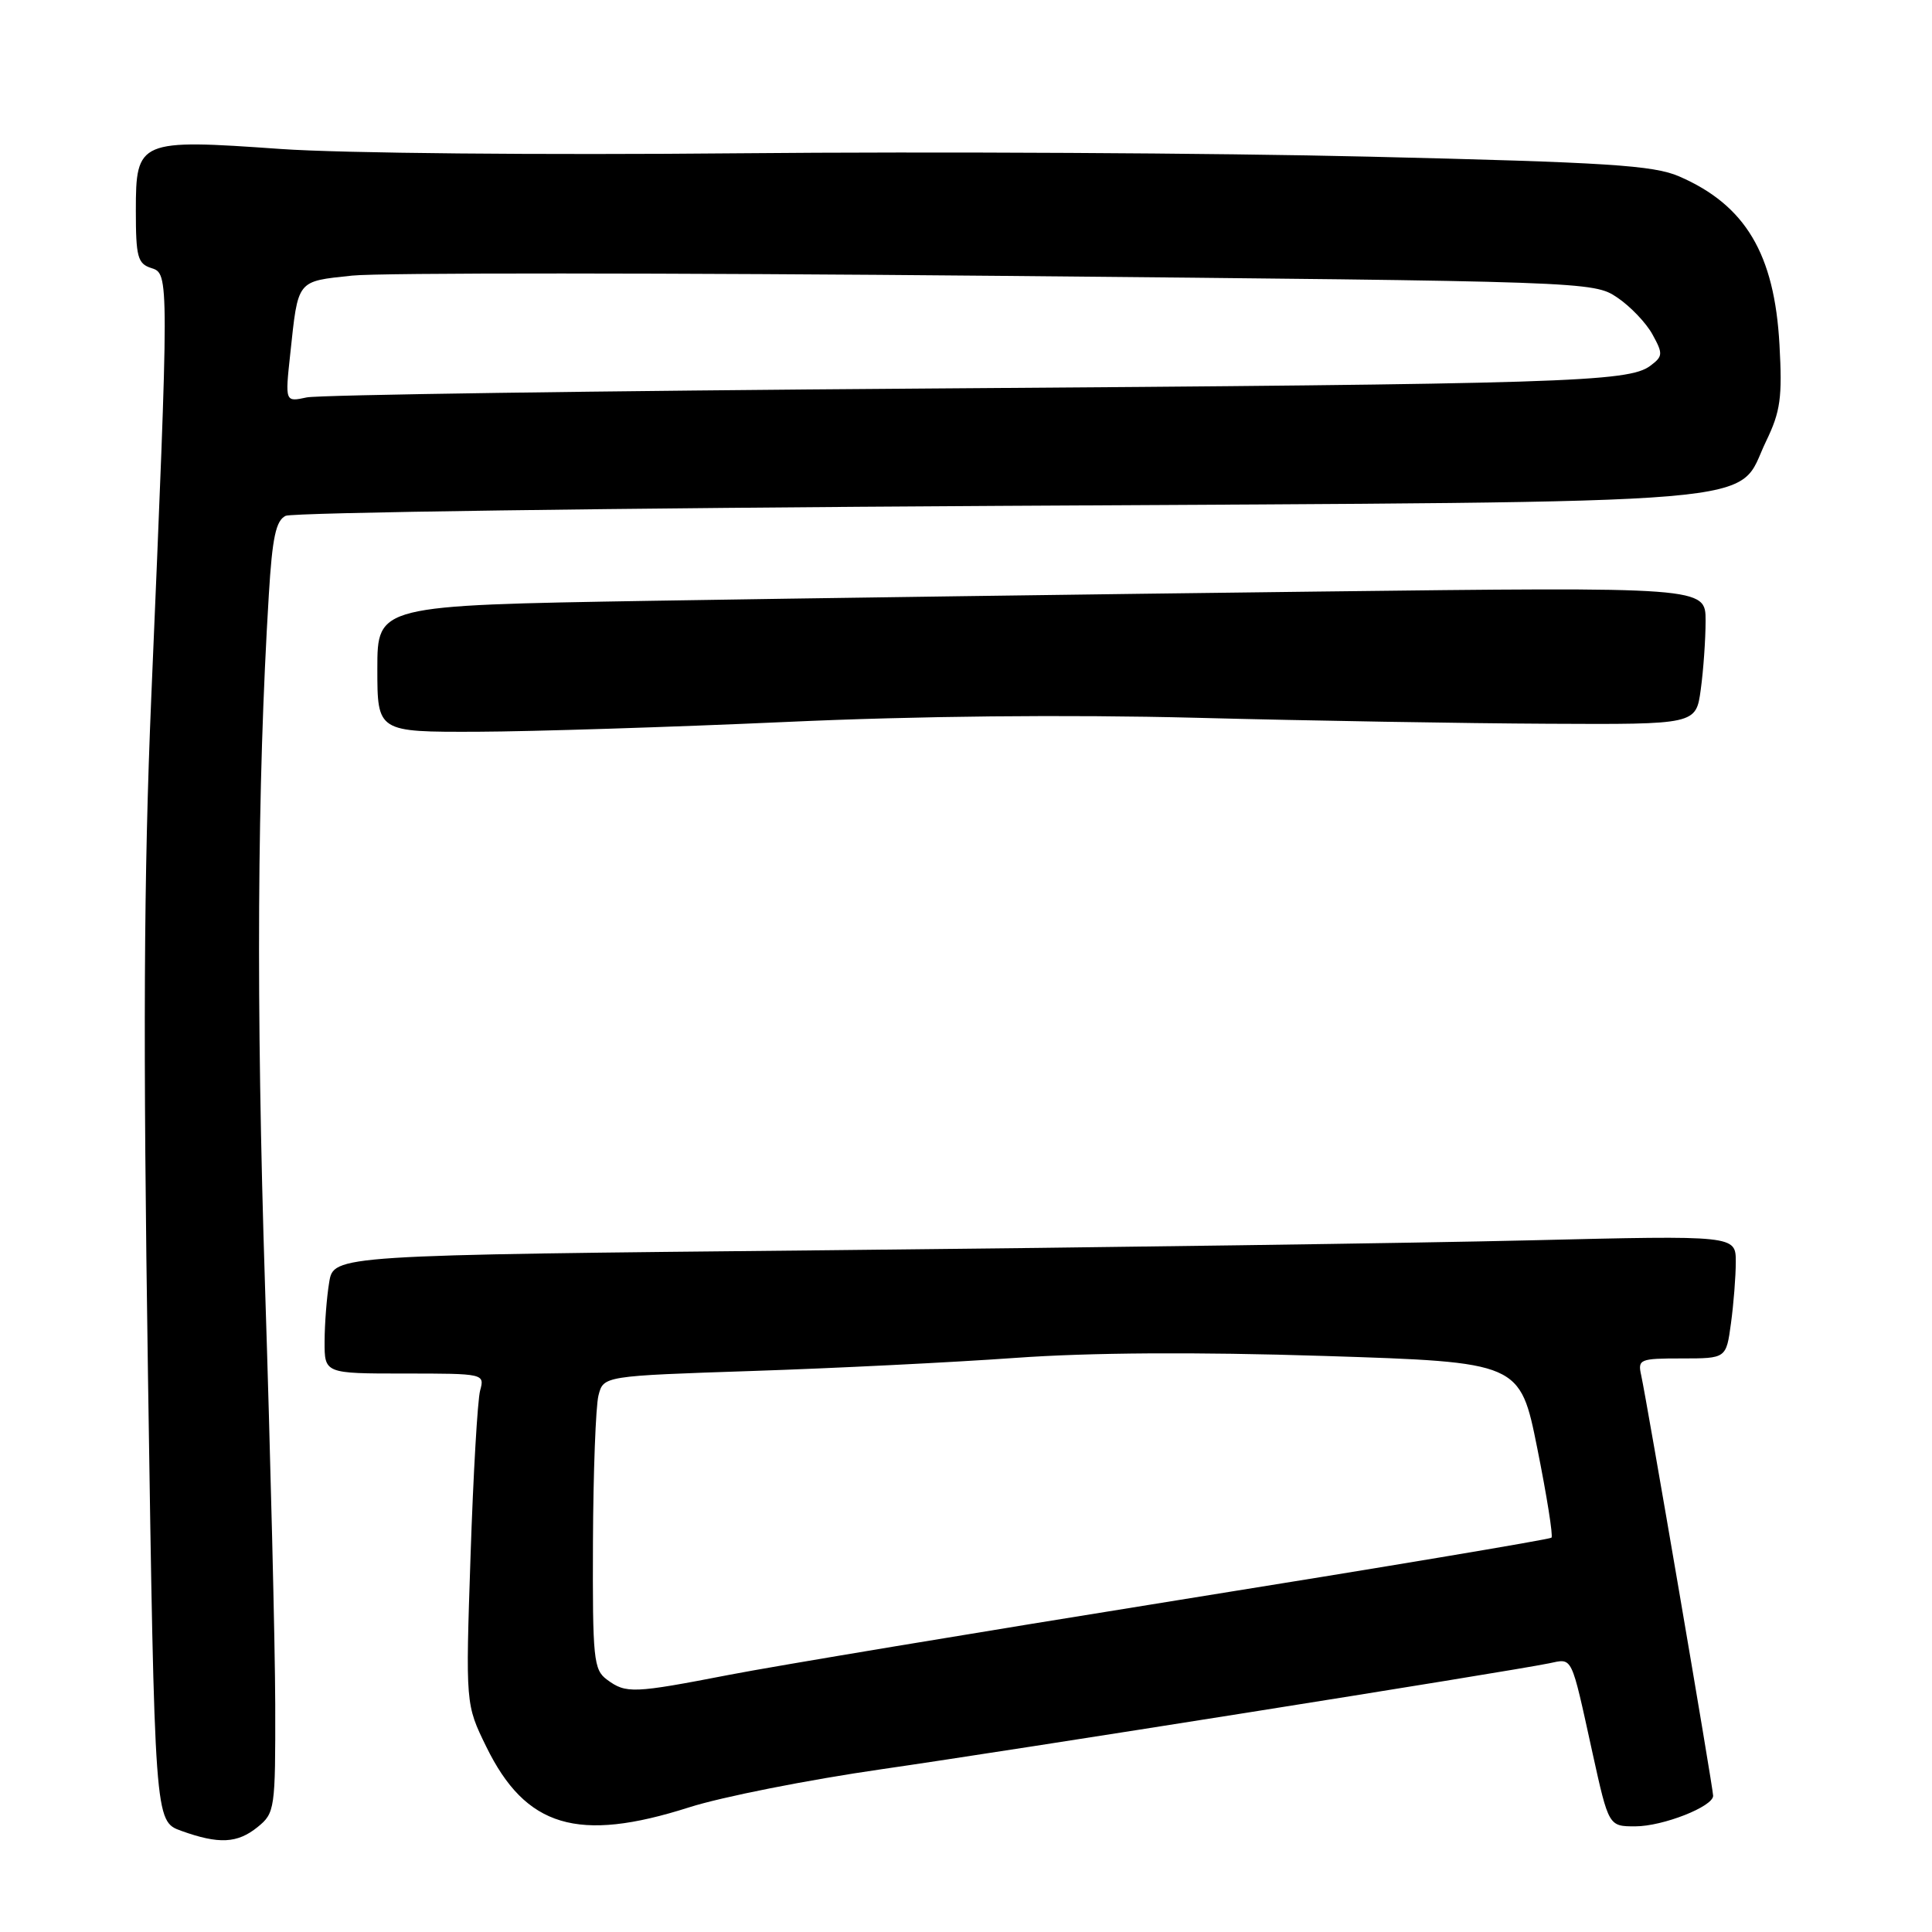 <?xml version="1.0" encoding="UTF-8" standalone="no"?>
<!DOCTYPE svg PUBLIC "-//W3C//DTD SVG 1.1//EN" "http://www.w3.org/Graphics/SVG/1.1/DTD/svg11.dtd" >
<svg xmlns="http://www.w3.org/2000/svg" xmlns:xlink="http://www.w3.org/1999/xlink" version="1.1" viewBox="0 0 256 256">
 <g >
 <path fill="currentColor"
d=" M 34.14 242.09 C 36.42 240.24 36.50 239.72 36.47 225.84 C 36.45 217.95 35.84 193.05 35.12 170.50 C 33.92 133.01 34.07 104.25 35.62 78.82 C 36.08 71.21 36.56 68.97 37.85 68.35 C 38.76 67.91 81.35 67.32 132.50 67.03 C 237.57 66.43 229.84 67.08 234.02 58.46 C 235.92 54.53 236.18 52.68 235.79 45.68 C 235.13 33.64 231.28 27.18 222.49 23.37 C 219.09 21.90 213.02 21.51 181.50 20.76 C 161.15 20.27 123.58 20.07 98.00 20.31 C 71.79 20.56 45.26 20.31 37.19 19.74 C 18.37 18.41 18.00 18.57 18.00 27.91 C 18.00 34.05 18.24 34.94 20.05 35.52 C 22.42 36.27 22.42 36.34 20.04 92.50 C 19.05 116.02 18.94 137.71 19.61 182.41 C 20.50 241.32 20.50 241.32 24.00 242.59 C 29.00 244.39 31.45 244.27 34.14 242.09 Z  M 91.32 239.48 C 95.63 238.10 107.10 235.83 116.82 234.43 C 134.04 231.95 199.75 221.53 205.25 220.40 C 208.43 219.75 208.12 219.10 211.01 232.25 C 213.16 242.00 213.16 242.00 216.68 242.00 C 220.34 242.00 227.00 239.38 227.00 237.95 C 227.00 236.95 218.18 185.44 217.47 182.25 C 216.99 180.11 217.26 180.00 222.85 180.00 C 228.73 180.00 228.73 180.00 229.36 175.36 C 229.71 172.81 230.00 169.14 230.00 167.21 C 230.00 163.69 230.00 163.69 202.75 164.35 C 187.76 164.71 145.96 165.30 109.86 165.66 C 44.21 166.31 44.21 166.31 43.62 169.91 C 43.29 171.88 43.02 175.41 43.01 177.75 C 43.00 182.00 43.00 182.00 53.62 182.00 C 64.14 182.00 64.23 182.02 63.62 184.25 C 63.28 185.49 62.71 195.35 62.35 206.17 C 61.69 225.84 61.69 225.84 64.43 231.44 C 69.66 242.13 76.56 244.19 91.32 239.48 Z  M 104.00 95.67 C 121.53 94.87 141.29 94.67 158.50 95.11 C 173.35 95.50 194.33 95.85 205.11 95.90 C 224.73 96.00 224.73 96.00 225.36 91.36 C 225.71 88.81 226.00 84.71 226.00 82.25 C 226.00 77.77 226.00 77.77 174.25 78.39 C 145.79 78.73 106.19 79.28 86.25 79.61 C 50.00 80.22 50.00 80.22 50.00 88.61 C 50.00 97.00 50.00 97.00 63.25 96.96 C 70.54 96.93 88.88 96.35 104.00 95.67 Z  M 38.46 46.89 C 39.52 36.99 39.26 37.31 46.65 36.52 C 50.28 36.13 88.77 36.15 132.19 36.55 C 210.45 37.28 211.16 37.31 214.29 39.42 C 216.03 40.59 218.14 42.80 218.97 44.33 C 220.38 46.89 220.35 47.22 218.66 48.48 C 215.77 50.63 207.43 50.89 123.00 51.48 C 79.27 51.79 42.21 52.32 40.64 52.66 C 37.77 53.28 37.77 53.28 38.46 46.89 Z  M 80.44 222.57 C 78.65 221.26 78.51 219.87 78.57 204.32 C 78.61 195.07 78.94 186.33 79.30 184.91 C 79.96 182.32 79.96 182.32 99.73 181.66 C 110.60 181.30 126.25 180.52 134.50 179.93 C 144.32 179.22 158.47 179.13 175.46 179.67 C 201.41 180.50 201.41 180.50 203.70 191.92 C 204.96 198.20 205.81 203.53 205.58 203.75 C 205.35 203.98 183.19 207.69 156.33 211.99 C 129.48 216.30 102.64 220.76 96.70 221.91 C 83.89 224.39 82.96 224.43 80.44 222.57 Z "/>
</g>
</svg>